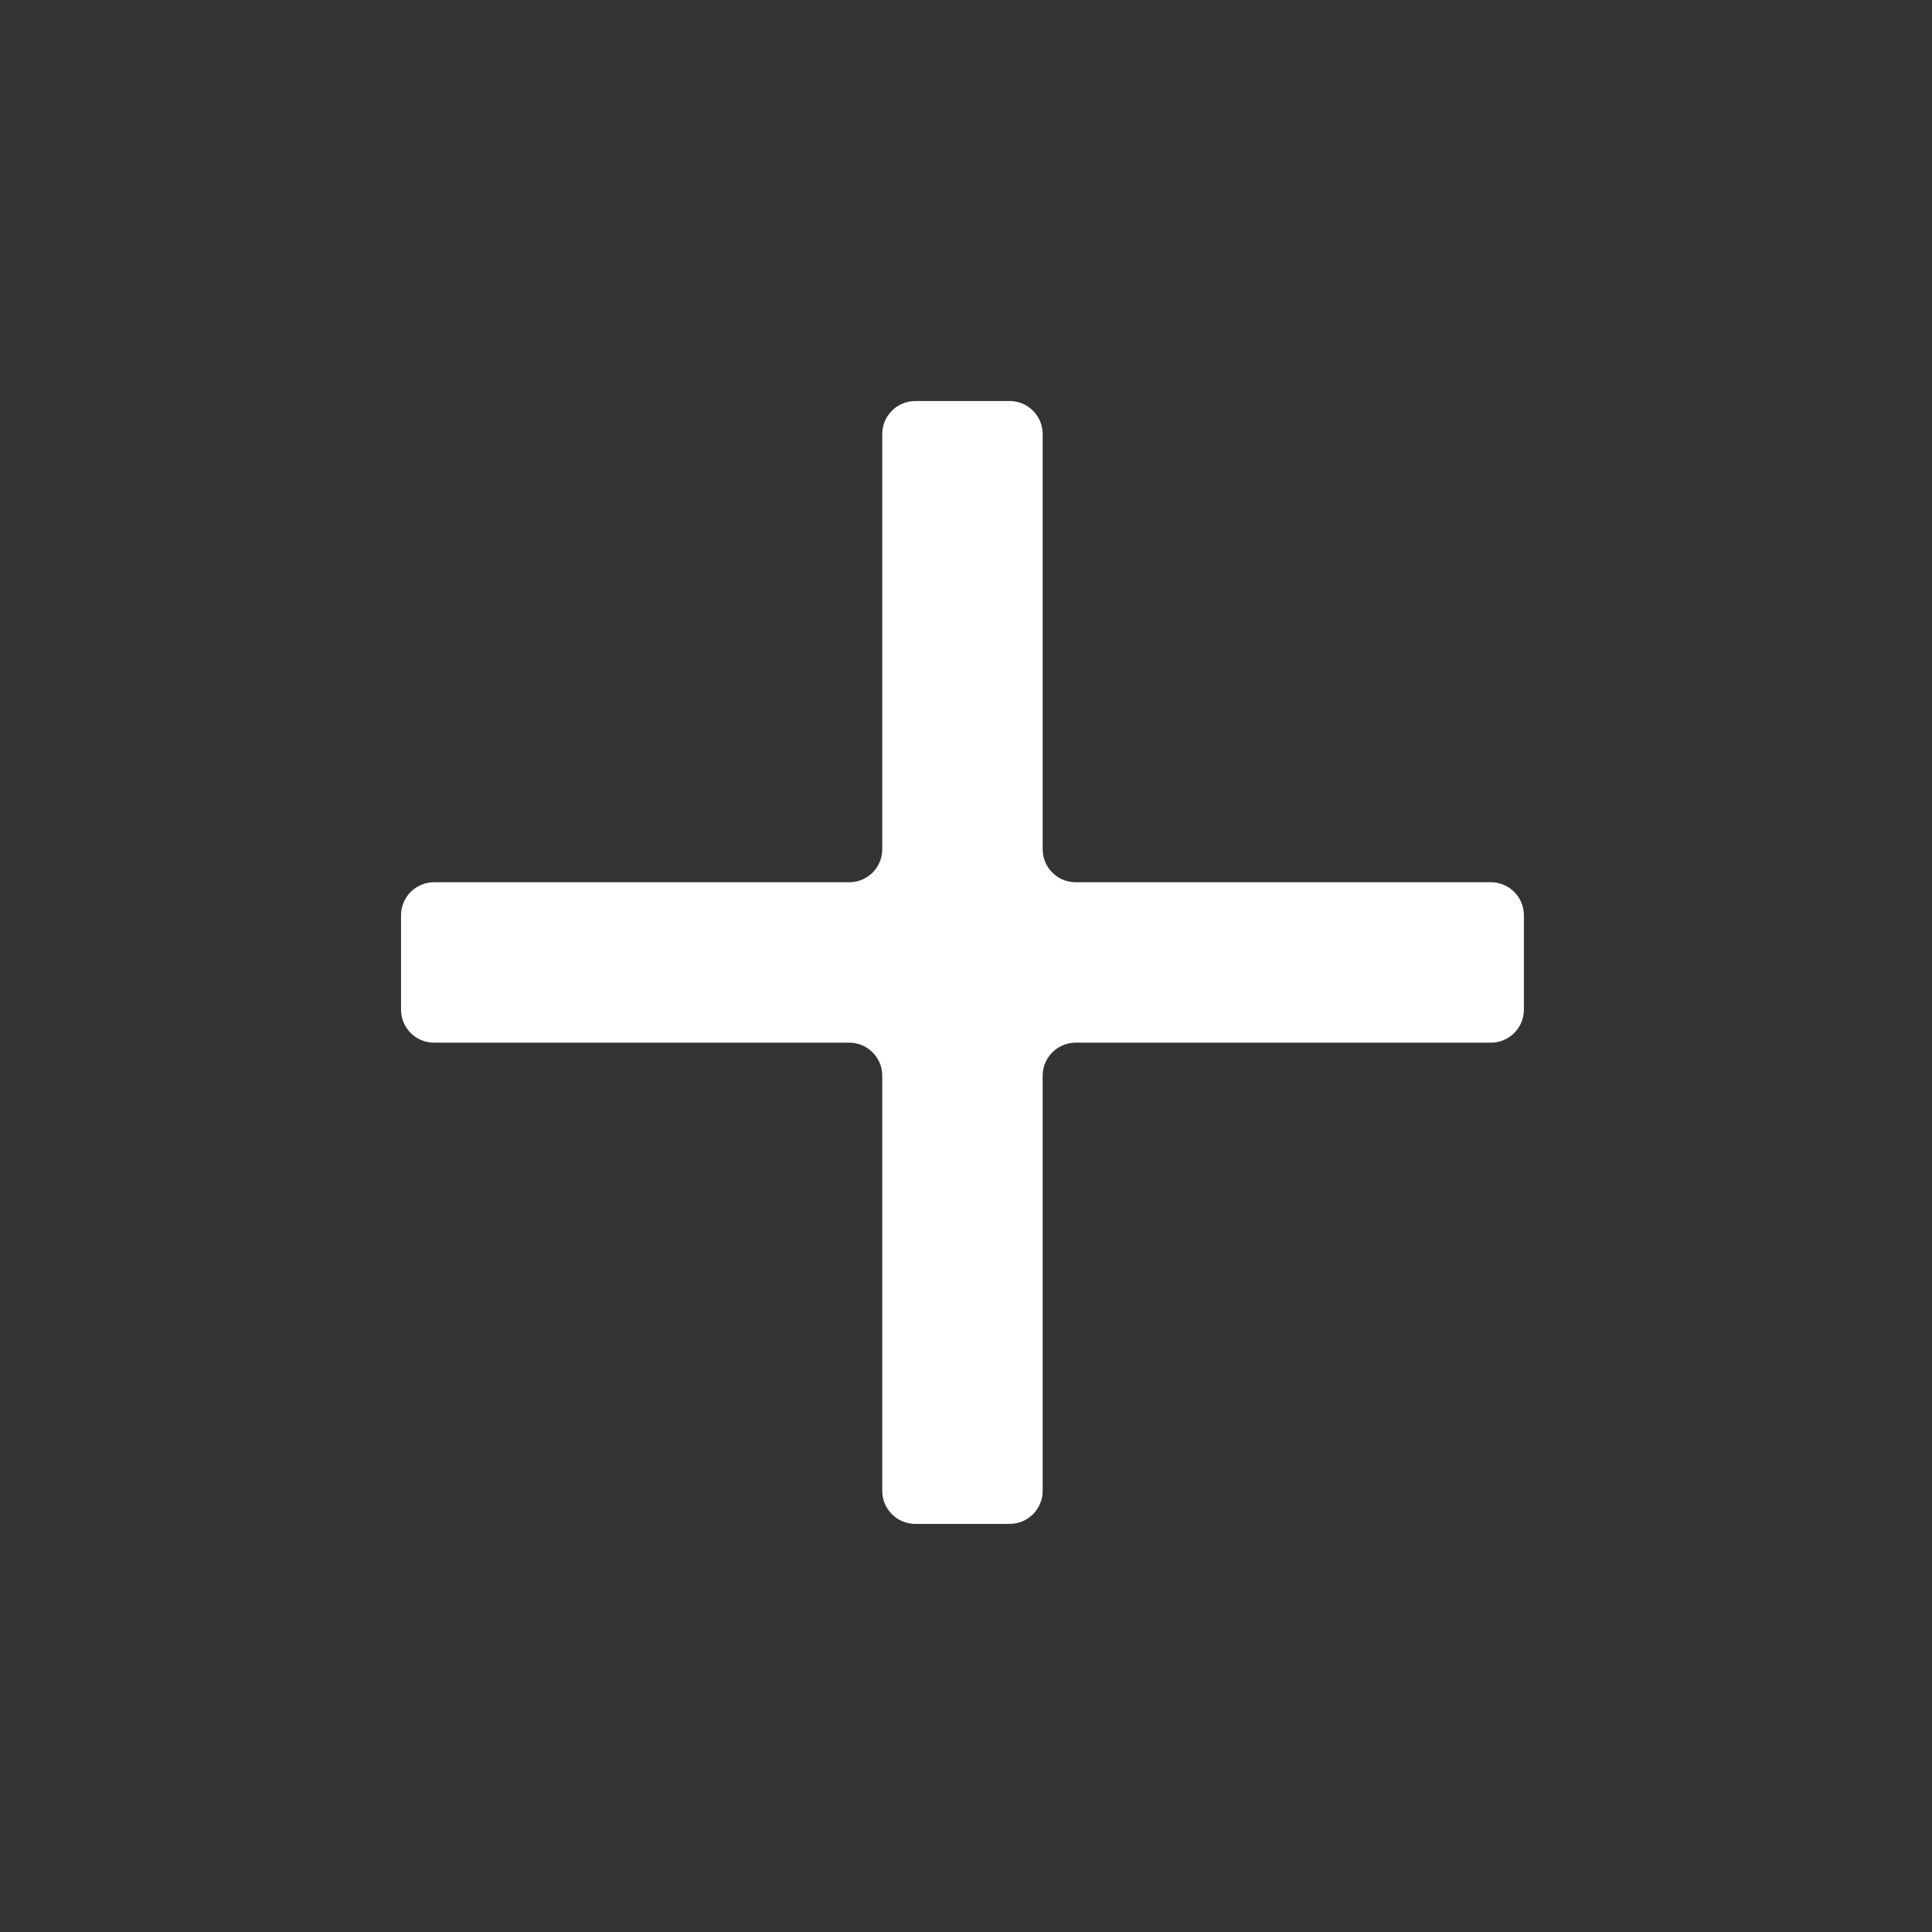 <svg width="117" height="117" viewBox="0 0 117 117" fill="none" xmlns="http://www.w3.org/2000/svg">
<rect x="0" y="0" width="117" height="117" fill="#333333" stroke="none"/>
<path fill-rule="evenodd" clip-rule="evenodd" d="M92.286 61.143C92.286 62.247 91.39 63.143 90.286 63.143H65.143C64.038 63.143 63.143 64.038 63.143 65.143V90.286C63.143 91.39 62.247 92.286 61.143 92.286H55.428C54.324 92.286 53.428 91.39 53.428 90.286V65.143C53.428 64.038 52.533 63.143 51.428 63.143H26.286C25.181 63.143 24.286 62.247 24.286 61.143V55.428C24.286 54.324 25.181 53.428 26.286 53.428H51.428C52.533 53.428 53.428 52.533 53.428 51.428V26.286C53.428 25.181 54.324 24.286 55.428 24.286H61.143C62.247 24.286 63.143 25.181 63.143 26.286V51.428C63.143 52.533 64.038 53.428 65.143 53.428H90.286C91.39 53.428 92.286 54.324 92.286 55.428V61.143Z" fill="white"/>
</svg>
